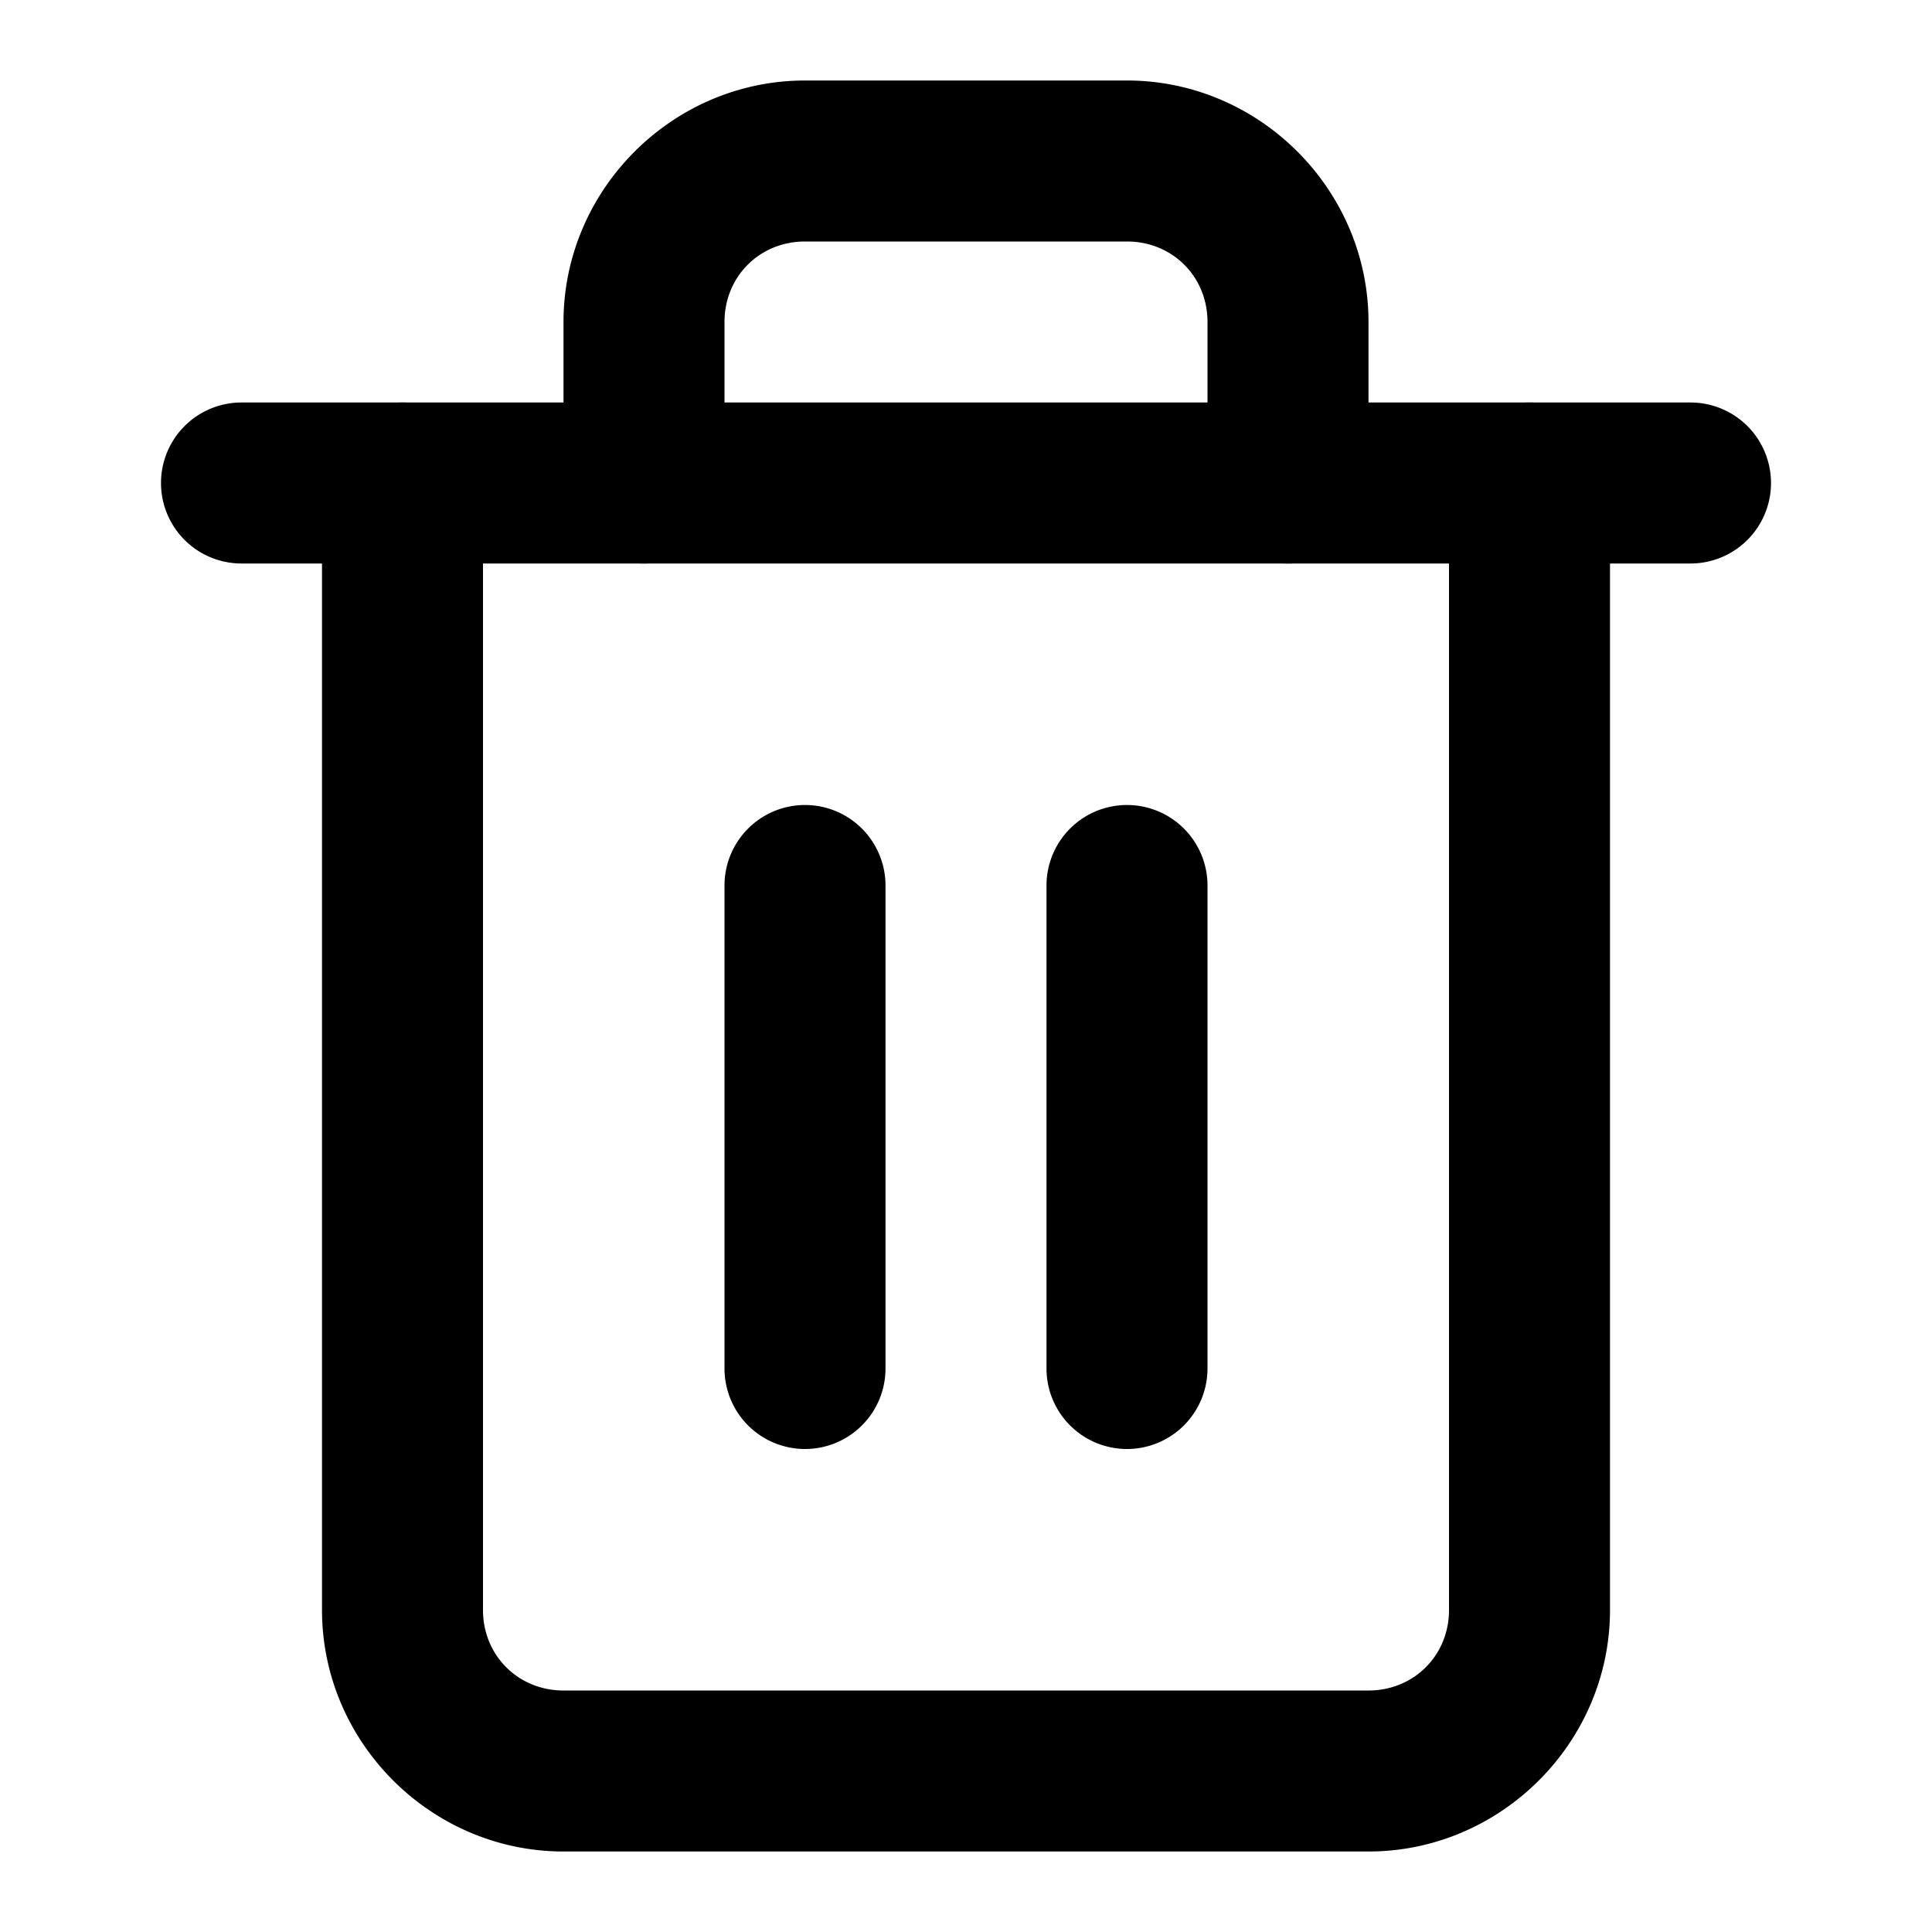 <?xml version="1.0" encoding="UTF-8" standalone="no"?>
<svg
   width="24"
   height="24"
   viewBox="0 0 24 24"
   fill="none"
   stroke="currentColor"
   stroke-width="2"
   stroke-linecap="round"
   stroke-linejoin="round"
   version="1.1"
   id="svg5"
   sodipodi:docname="ds-trash-2-symbolic.svg"
   inkscape:version="1.4.2 (ebf0e940d0, 2025-05-08)"
   xmlns:inkscape="http://www.inkscape.org/namespaces/inkscape"
   xmlns:sodipodi="http://sodipodi.sourceforge.net/DTD/sodipodi-0.dtd"
   xmlns="http://www.w3.org/2000/svg"
   xmlns:svg="http://www.w3.org/2000/svg">
  <defs
     id="defs5" />
  <sodipodi:namedview
     id="namedview5"
     pagecolor="#ffffff"
     bordercolor="#000000"
     borderopacity="0.25"
     inkscape:showpageshadow="2"
     inkscape:pageopacity="0.0"
     inkscape:pagecheckerboard="0"
     inkscape:deskcolor="#d1d1d1"
     inkscape:zoom="32.791667"
     inkscape:cx="11.984752"
     inkscape:cy="12"
     inkscape:window-width="1908"
     inkscape:window-height="1019"
     inkscape:window-x="0"
     inkscape:window-y="0"
     inkscape:window-maximized="0"
     inkscape:current-layer="svg5" />
  <path
     style="baseline-shift:baseline;display:inline;overflow:visible;vector-effect:none;fill:#000000;stroke:none;stroke-linecap:butt;stroke-linejoin:miter;enable-background:accumulate;stop-color:#000000;stop-opacity:1;opacity:1"
     d="m 10,10 a 1,1 0 0 0 -1,1 v 6 a 1,1 0 0 0 1,1 1,1 0 0 0 1,-1 v -6 a 1,1 0 0 0 -1,-1 z"
     id="path1" />
  <path
     style="baseline-shift:baseline;display:inline;overflow:visible;vector-effect:none;fill:#000000;stroke:none;stroke-linecap:butt;stroke-linejoin:miter;enable-background:accumulate;stop-color:#000000;stop-opacity:1;opacity:1"
     d="m 14,10 a 1,1 0 0 0 -1,1 v 6 a 1,1 0 0 0 1,1 1,1 0 0 0 1,-1 v -6 a 1,1 0 0 0 -1,-1 z"
     id="path2" />
  <path
     style="baseline-shift:baseline;display:inline;overflow:visible;vector-effect:none;fill:#000000;stroke:none;stroke-linecap:butt;stroke-linejoin:miter;enable-background:accumulate;stop-color:#000000;stop-opacity:1;opacity:1"
     d="M 5,5 A 1,1 0 0 0 4,6 v 14 c 0,1.645 1.355,3 3,3 h 10 c 1.645,0 3,-1.355 3,-3 V 6 A 1,1 0 0 0 19,5 1,1 0 0 0 18,6 v 14 c 0,0.564 -0.436,1 -1,1 H 7 C 6.436,21 6,20.564 6,20 V 6 A 1,1 0 0 0 5,5 Z"
     id="path3" />
  <path
     style="baseline-shift:baseline;display:inline;overflow:visible;vector-effect:none;fill:#000000;stroke:none;stroke-linecap:butt;stroke-linejoin:miter;enable-background:accumulate;stop-color:#000000;stop-opacity:1;opacity:1"
     d="M 3,5 A 1,1 0 0 0 2,6 1,1 0 0 0 3,7 H 21 A 1,1 0 0 0 22,6 1,1 0 0 0 21,5 Z"
     id="path4" />
  <path
     style="baseline-shift:baseline;display:inline;overflow:visible;vector-effect:none;fill:#000000;stroke:none;stroke-linecap:butt;stroke-linejoin:miter;enable-background:accumulate;stop-color:#000000;stop-opacity:1;opacity:1"
     d="M 10,1 C 8.355,1 7,2.355 7,4 V 6 A 1,1 0 0 0 8,7 1,1 0 0 0 9,6 V 4 C 9,3.436 9.436,3 10,3 h 4 c 0.564,0 1,0.436 1,1 v 2 a 1,1 0 0 0 1,1 1,1 0 0 0 1,-1 V 4 C 17,2.355 15.645,1 14,1 Z"
     id="path5" />
</svg>
